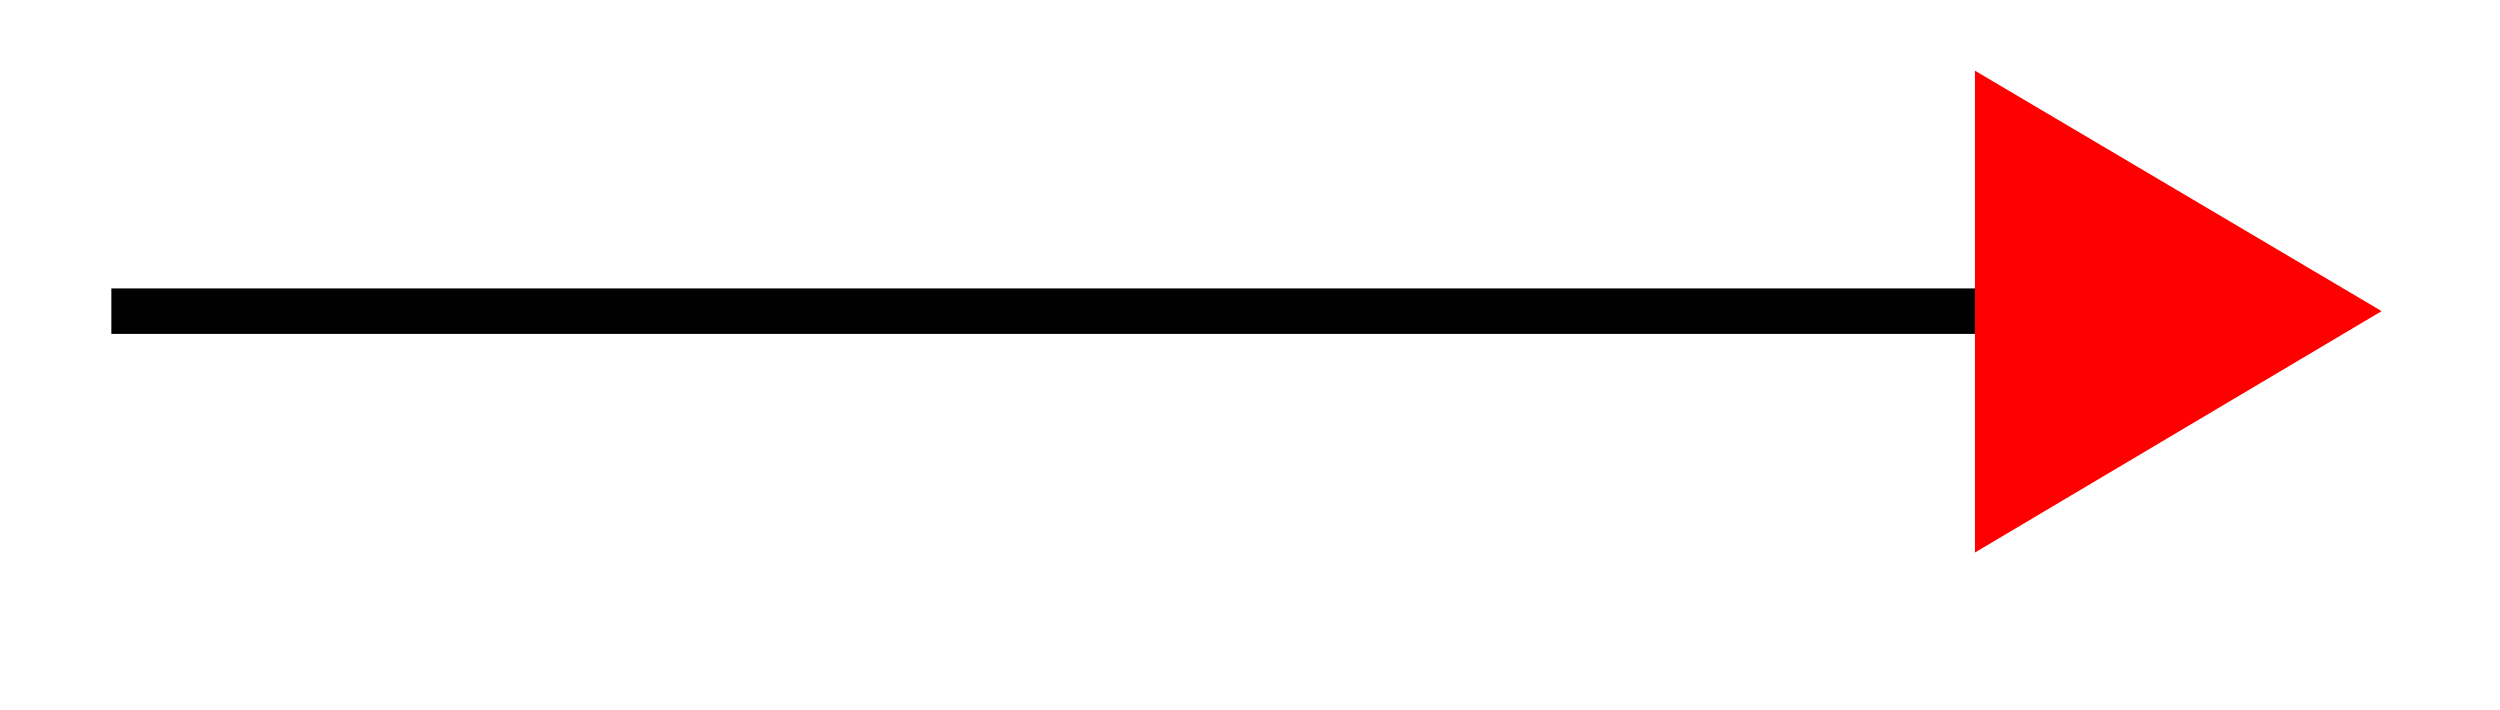<svg xmlns="http://www.w3.org/2000/svg" width="21.934" height="6.23"><defs><clipPath id="a"><path d="M11 0h10.902v5.844H11Zm0 0"/></clipPath></defs><path fill="none" stroke="#000" stroke-miterlimit="10" stroke-width=".399" d="M.977 2.73H17.43"/><path fill="red" d="M20.504 2.73 17.527.97v3.527Zm0 0"/><g clip-path="url(#a)"><path fill="none" stroke="red" stroke-miterlimit="10" stroke-width=".399" d="M20.504 2.73 17.527.97v3.527Zm0 0"/></g></svg>